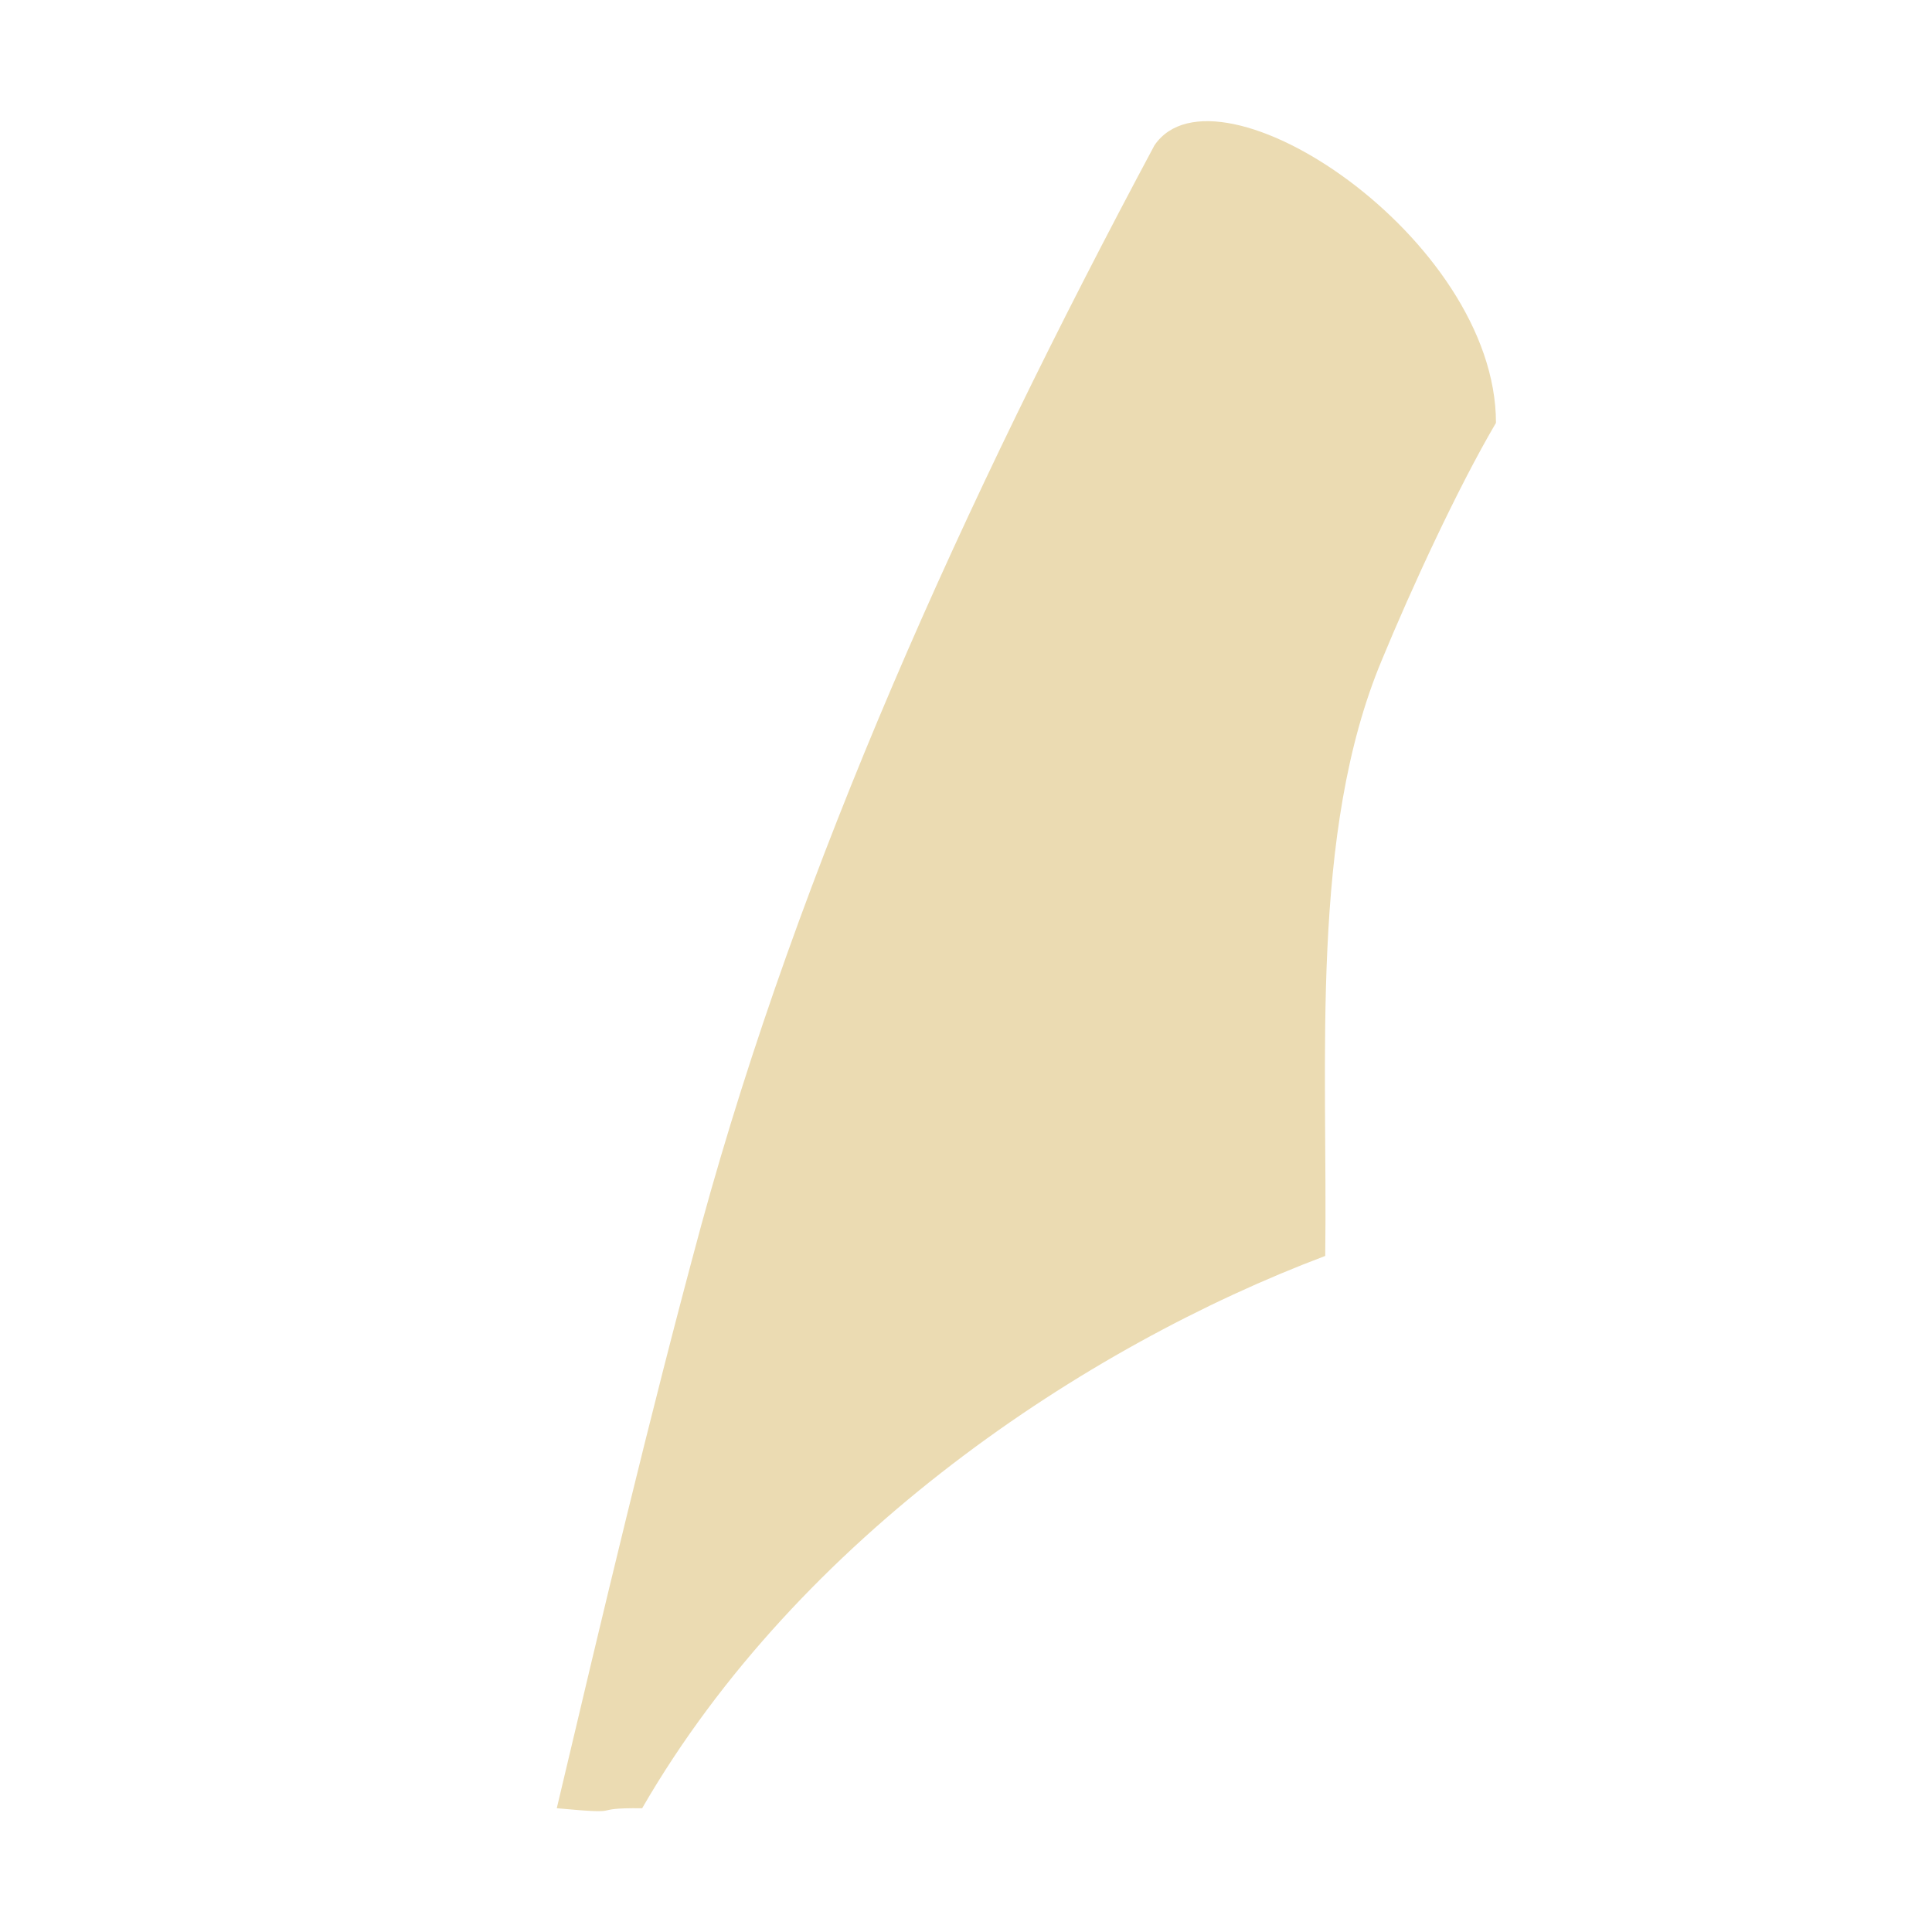 <svg width="16" height="16" version="1.1" xmlns="http://www.w3.org/2000/svg">
  <defs>
    <style id="current-color-scheme" type="text/css">.ColorScheme-Text { color:#ebdbb2; }</style>
  </defs>
  <path class="ColorScheme-Text" d="m9.561 1.203c-1.589 2.969-2.938 5.967-3.752 8.938-0.431 1.59-0.82 3.236-1.198 4.834 0.615 0.057 0.232-0.005 0.707 1.25e-4 1.302-2.254 3.668-3.824 5.657-4.574 0.021-1.63-0.13-3.504 0.468-4.933 0.245-0.594 0.629-1.427 0.946-1.966 0-1.533-2.313-3.054-2.828-2.299z" fill="currentColor"/>
</svg>
